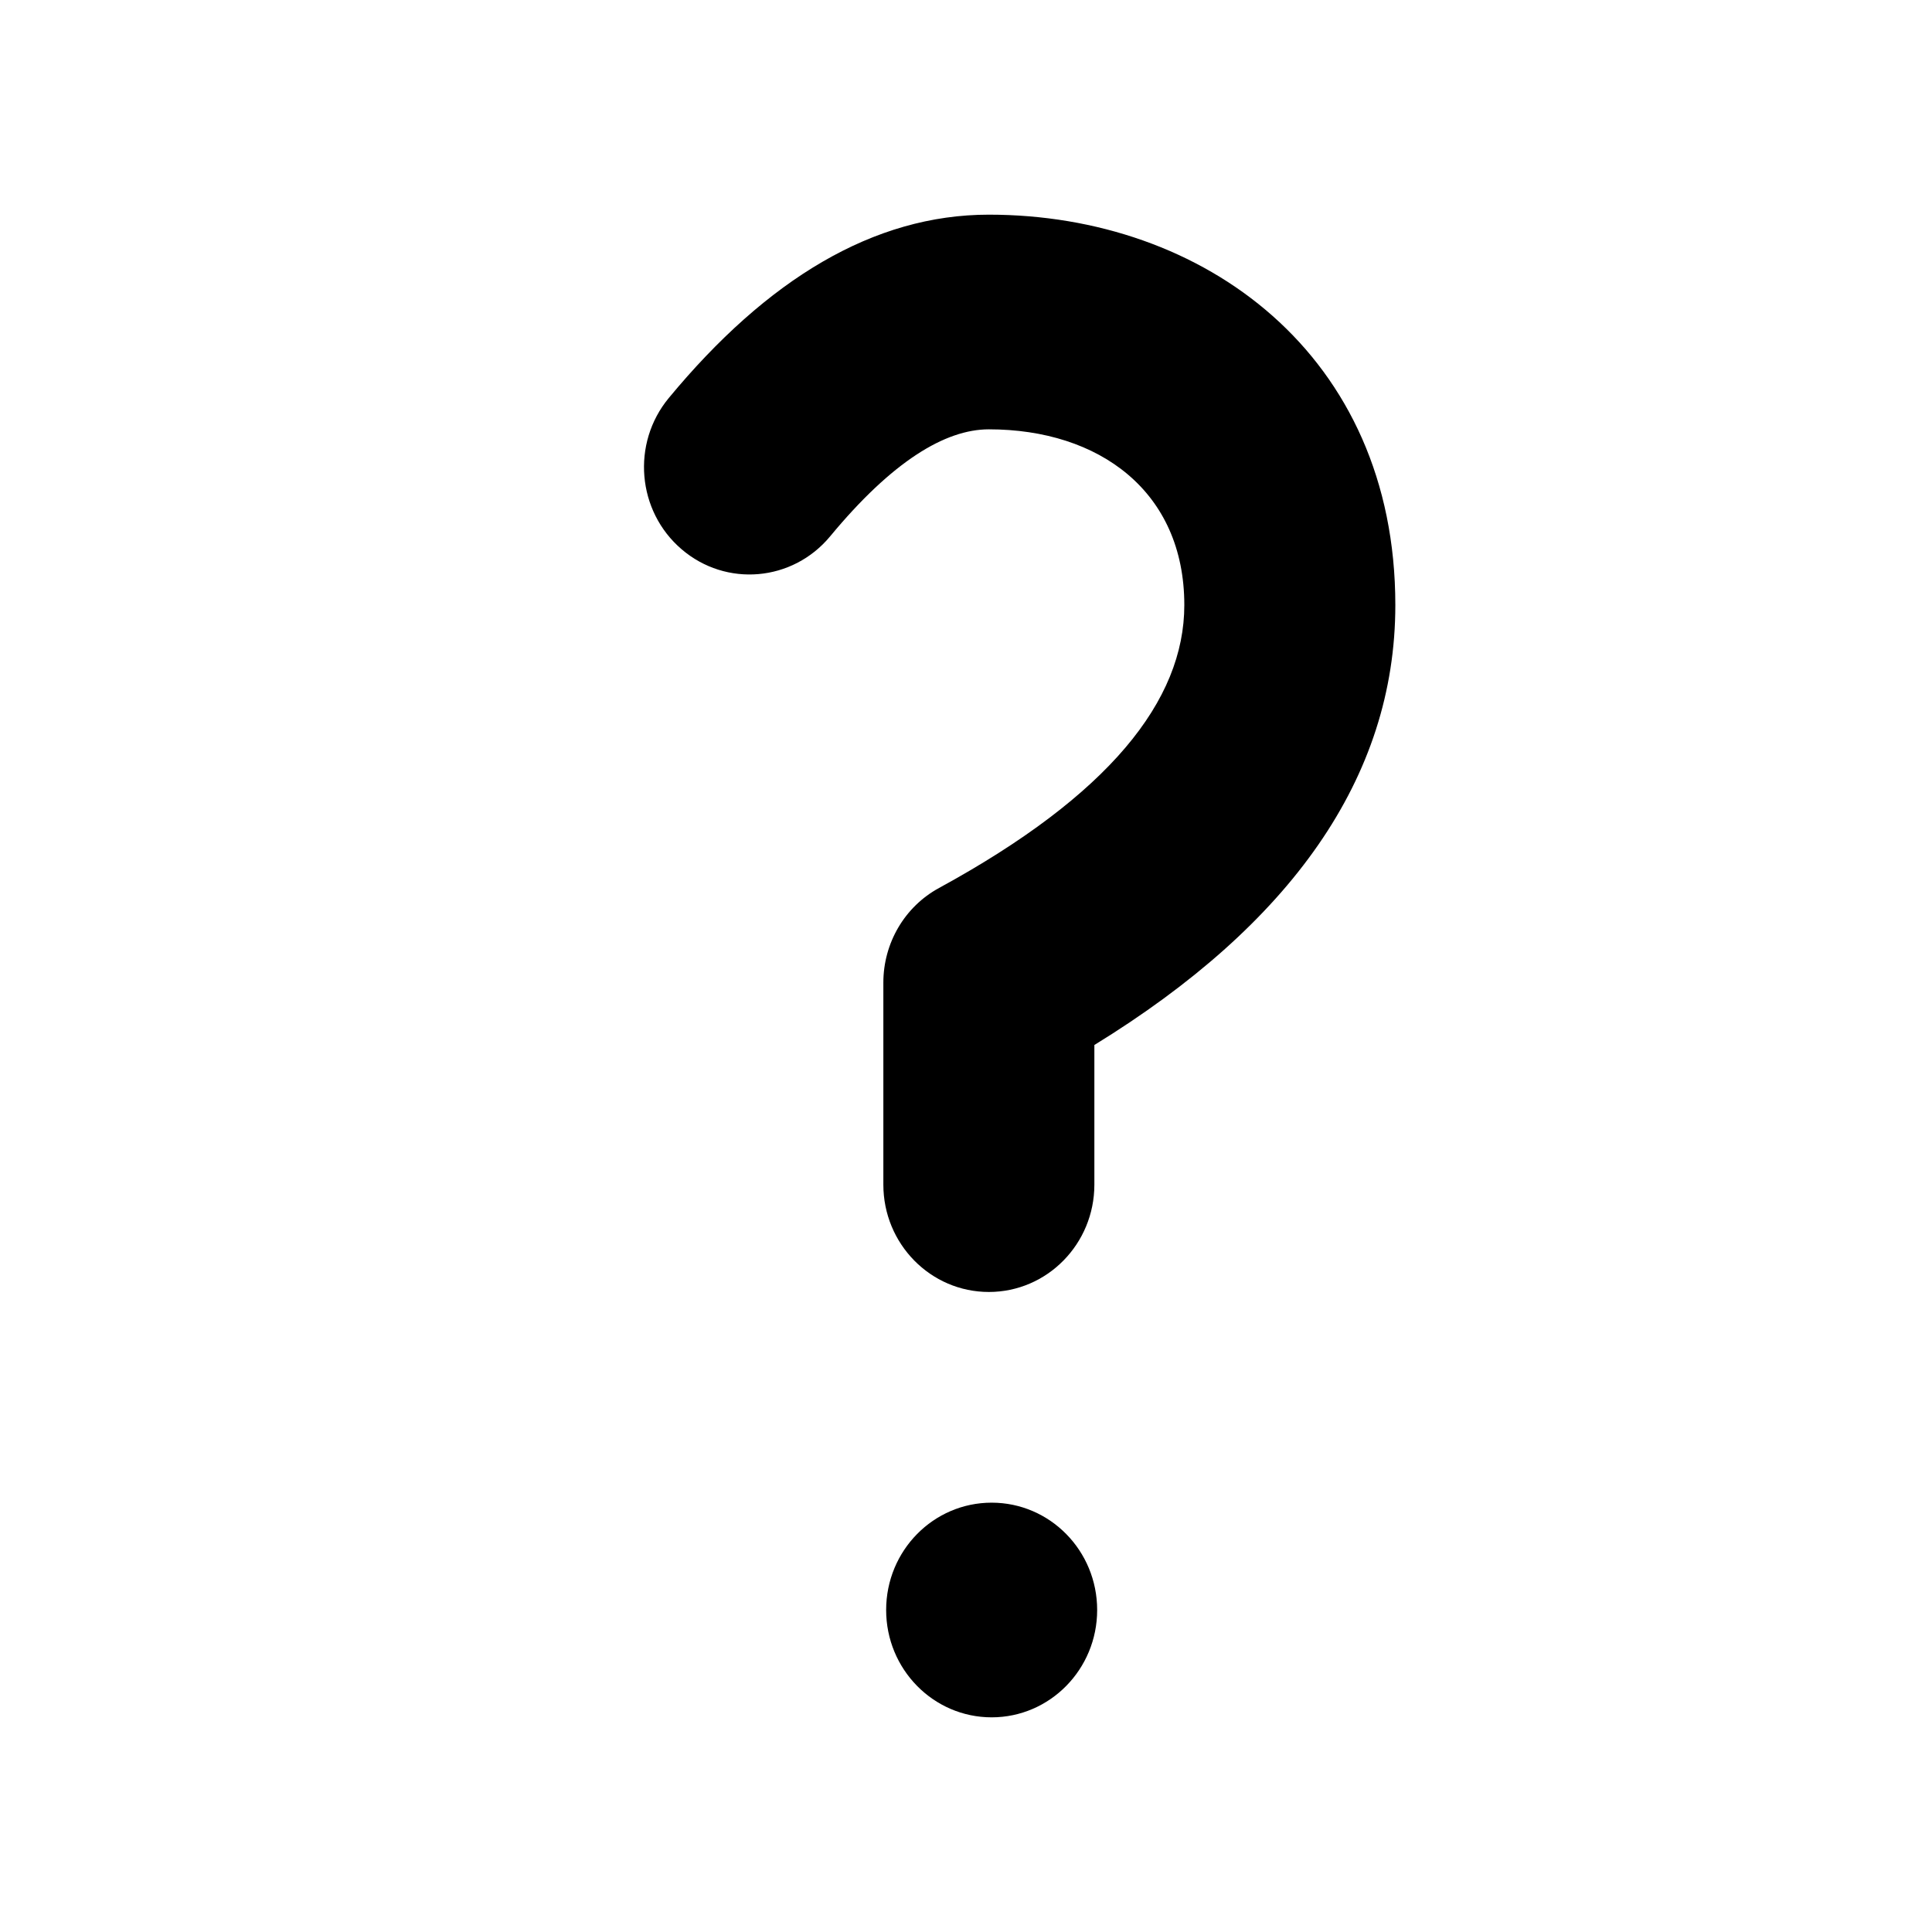 <svg xmlns="http://www.w3.org/2000/svg" width="18" height="18" viewBox="0 0 18 18">
  <path fill="#000"
    d="M10.196,11.037 C10.196,11.589 9.756,12.037 9.213,12.037 C8.67,12.037 8.23,11.589 8.23,11.037 L8.23,9.155 C8.23,8.786 8.429,8.447 8.749,8.273 C10.331,7.41 11.034,6.529 11.034,5.637 C11.034,4.579 10.242,4 9.213,4 C8.805,4 8.311,4.3 7.735,4.996 C7.385,5.419 6.765,5.473 6.35,5.117 C5.935,4.762 5.881,4.131 6.231,3.708 C7.146,2.602 8.139,2 9.213,2 C11.214,2 13,3.304 13,5.637 C13,7.25 12.02,8.615 10.196,9.736 L10.196,11.037 Z M9.239,16 C8.696,16 8.256,15.552 8.256,15 C8.256,14.447 8.696,14 9.239,14 C9.782,14 10.222,14.447 10.222,15 C10.222,15.552 9.782,16 9.239,16 Z" />
</svg>
